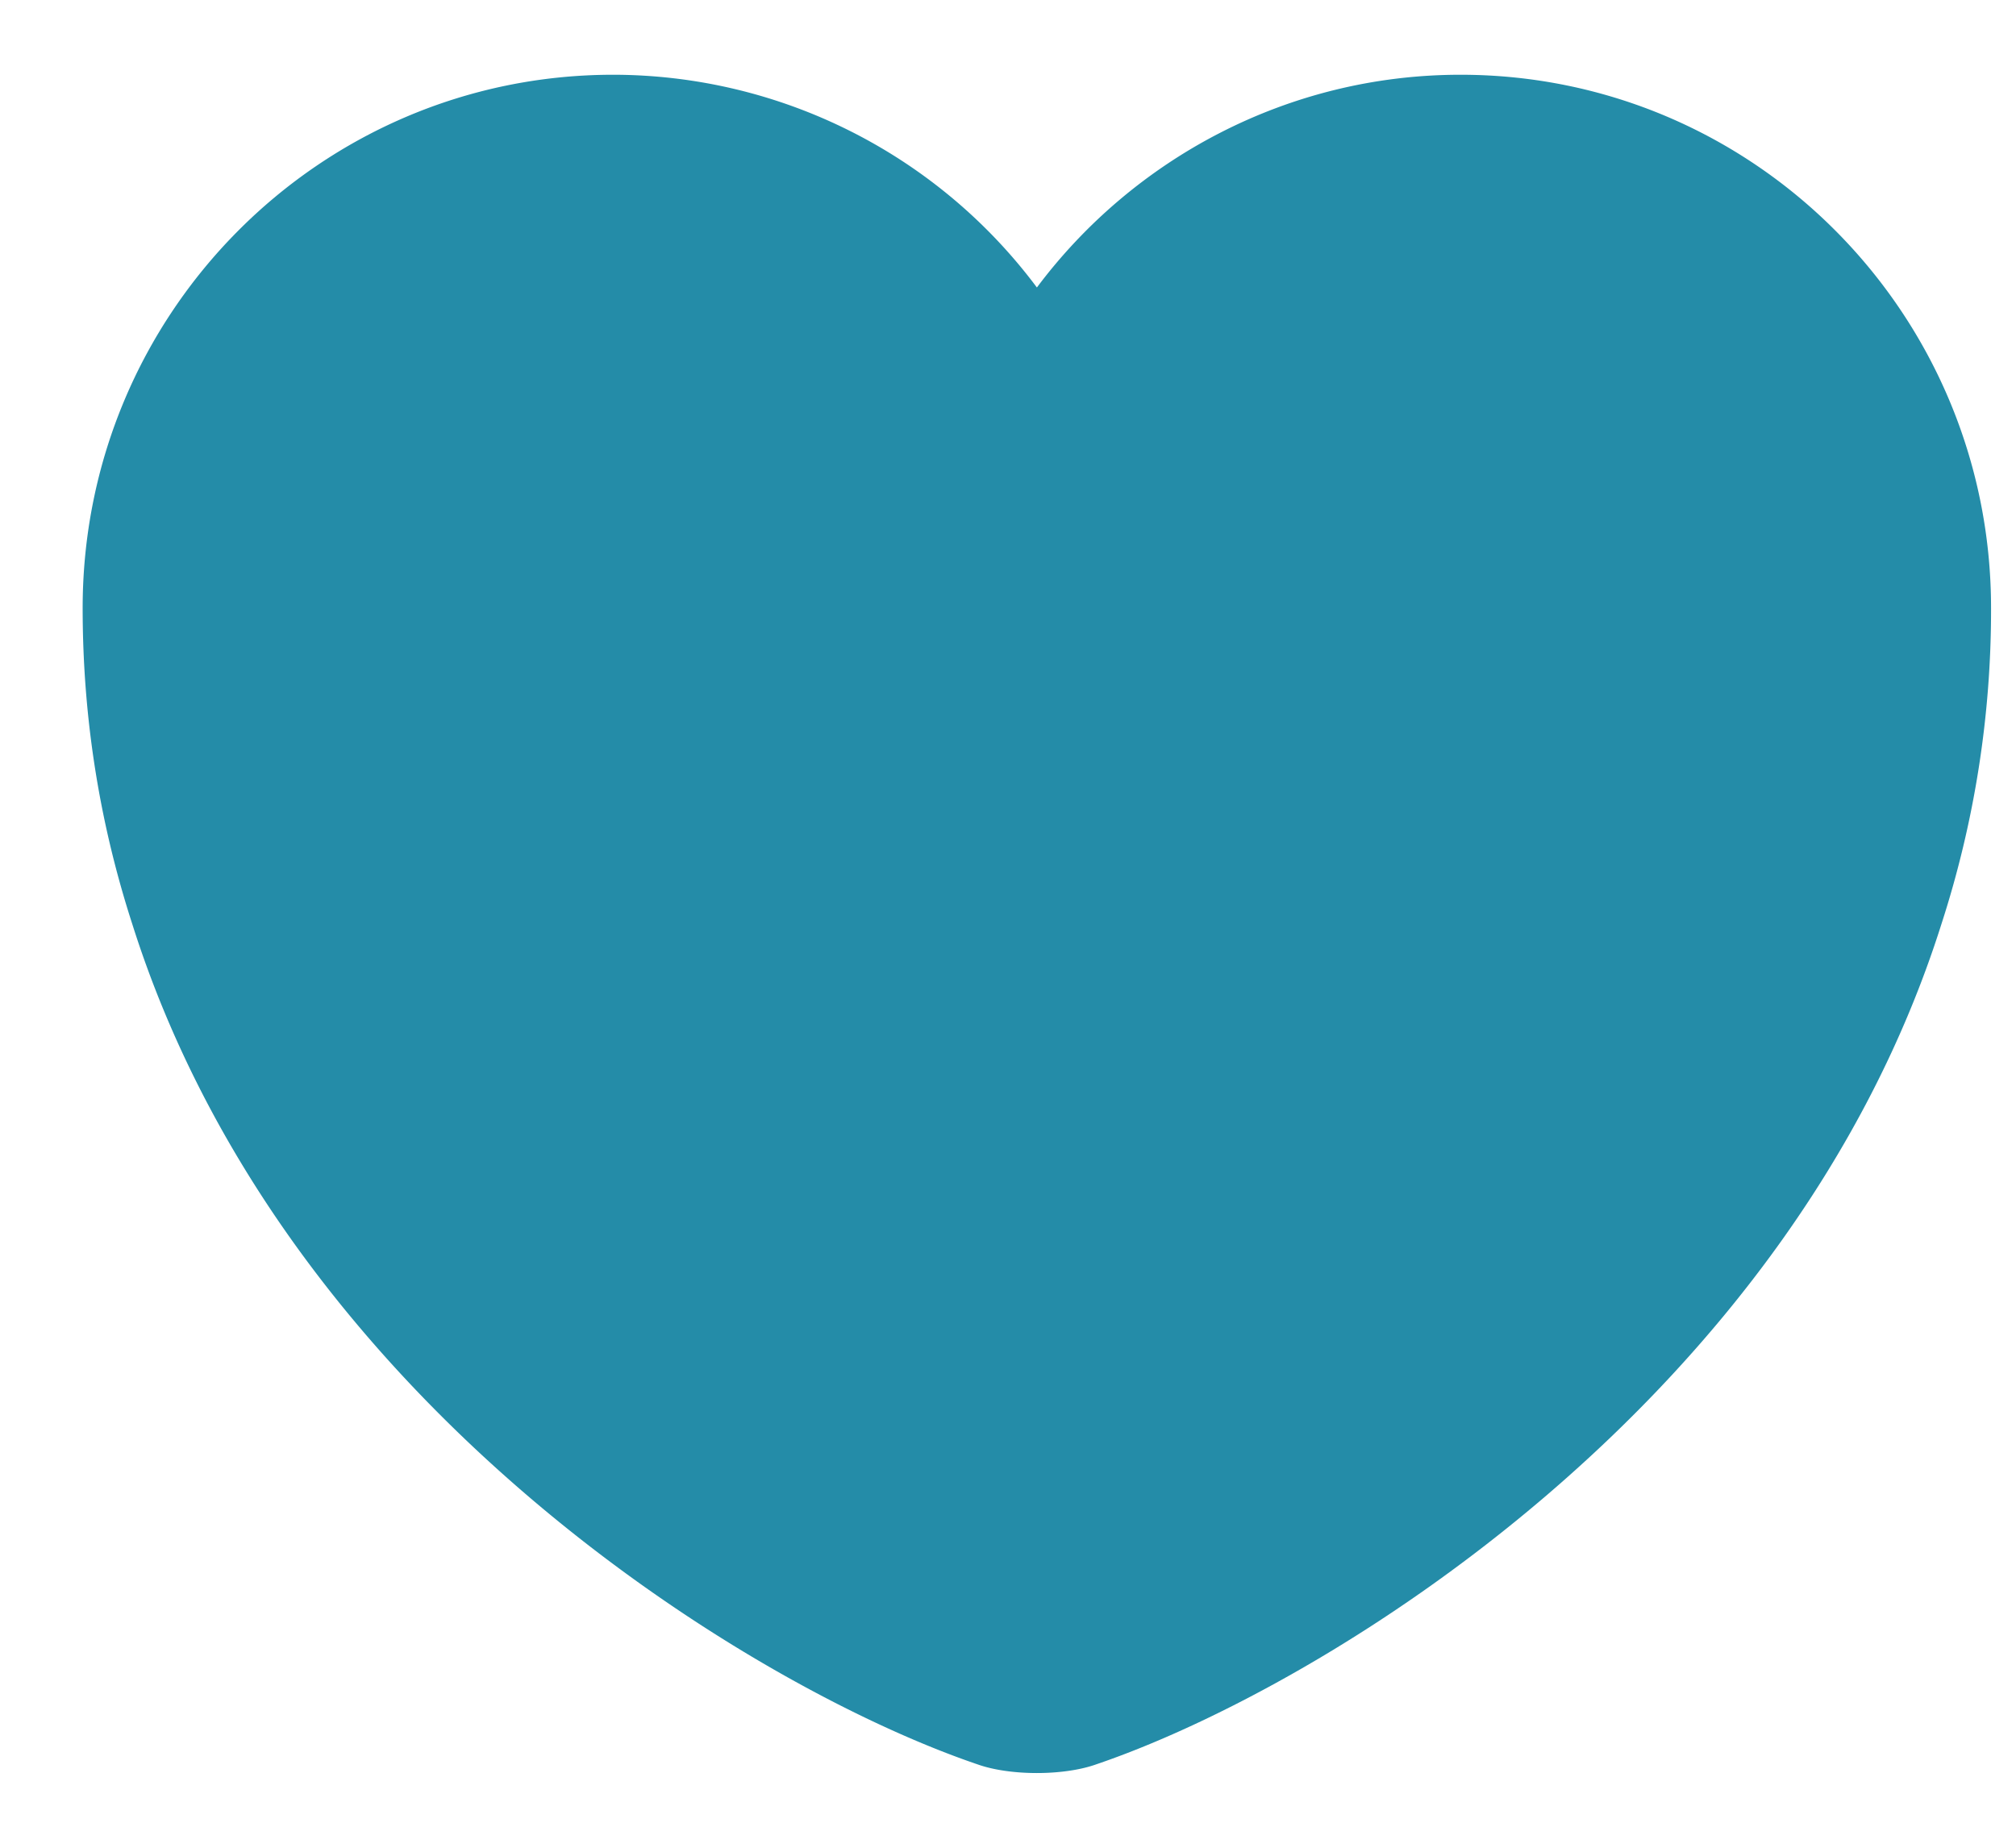 <svg xmlns="http://www.w3.org/2000/svg" width="24" height="22" fill="none" viewBox="0 0 24 22">
  <path fill="#248CA8" d="M17.387.89c-2.056 0-3.896 1-5.043 2.533A6.303 6.303 0 0 0 7.3.89C3.812.89.984 3.73.984 7.24c0 1.352.215 2.601.59 3.76 1.795 5.68 7.327 9.077 10.065 10.008.386.137 1.023.137 1.409 0 2.738-.931 8.27-4.328 10.065-10.008a12.13 12.13 0 0 0 .59-3.76c0-3.51-2.828-6.35-6.316-6.35Z"/>
</svg>
